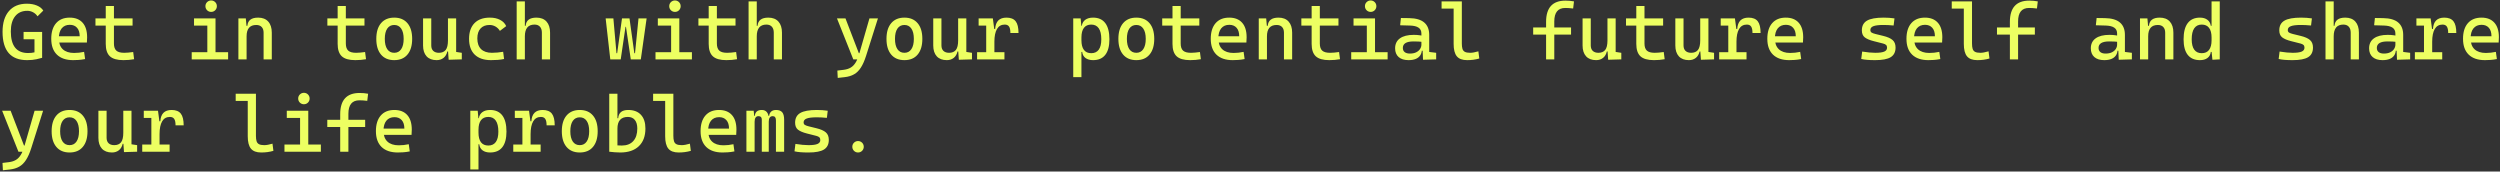 <svg width="758" height="52" viewBox="0 0 758 52" fill="none" xmlns="http://www.w3.org/2000/svg">
<rect x="0" y="0" width="758" height="52" fill="#333333" stroke="none"/>
<path d="M8.227 18.234C5.742 18.234 3.879 17.52 2.637 16.09C1.395 14.66 0.773 12.516 0.773 9.656C0.773 6.945 1.418 4.848 2.707 3.363C3.996 1.871 5.805 1.125 8.133 1.125C9.297 1.125 10.316 1.309 11.191 1.676C12.066 2.035 12.711 2.547 13.125 3.211L11.379 4.945C11.02 4.414 10.566 4.004 10.02 3.715C9.48 3.426 8.898 3.281 8.273 3.281C6.695 3.281 5.469 3.828 4.594 4.922C3.719 6.008 3.281 7.547 3.281 9.539C3.281 11.719 3.719 13.355 4.594 14.449C5.469 15.535 6.773 16.078 8.508 16.078C9.25 16.078 9.902 16.008 10.465 15.867C11.035 15.719 11.5 15.594 11.859 15.492L12.773 17.531C12.445 17.633 11.867 17.777 11.039 17.965C10.219 18.145 9.281 18.234 8.227 18.234ZM10.453 17.531V9.68H12.773V17.531H10.453ZM7.148 11.906V9.68H12.703V11.906H7.148ZM22.172 18.234C20.055 18.234 18.418 17.68 17.262 16.57C16.113 15.453 15.539 13.852 15.539 11.766C15.539 9.734 16.027 8.156 17.004 7.031C17.98 5.906 19.359 5.344 21.141 5.344C22.82 5.344 24.117 5.852 25.031 6.867C25.953 7.883 26.414 9.359 26.414 11.297C26.414 11.867 26.391 12.398 26.344 12.891H17.625V10.992H24.164C24.164 9.875 23.898 9.02 23.367 8.426C22.836 7.824 22.102 7.523 21.164 7.523C20.109 7.523 19.289 7.883 18.703 8.602C18.125 9.32 17.836 10.336 17.836 11.648C17.836 13.086 18.234 14.18 19.031 14.93C19.836 15.68 20.977 16.055 22.453 16.055C22.969 16.055 23.477 16.027 23.977 15.973C24.477 15.91 24.984 15.828 25.5 15.727L25.805 17.906C25.07 18.047 24.398 18.137 23.789 18.176C23.18 18.215 22.641 18.234 22.172 18.234ZM37.406 18.234C35.523 18.234 34.16 17.844 33.316 17.062C32.48 16.281 32.062 15.031 32.062 13.312V11.203H34.547V13.195C34.547 14.18 34.785 14.895 35.262 15.34C35.746 15.785 36.539 16.008 37.641 16.008C38.031 16.008 38.445 15.988 38.883 15.949C39.32 15.902 39.82 15.844 40.383 15.773L40.664 17.953C40.117 18.047 39.582 18.117 39.059 18.164C38.543 18.211 37.992 18.234 37.406 18.234ZM32.062 12.141V1.828H34.547V12.141H32.062ZM28.945 7.758V5.578H40.195V7.758H28.945ZM62.859 18V6.281H65.344V18H62.859ZM58.125 18V15.82H63.094V18H58.125ZM65.109 18V15.82H69.164V18H65.109ZM58.828 7.758V5.578H65.344V7.758H58.828ZM64.019 3.609C63.543 3.609 63.133 3.441 62.789 3.105C62.453 2.762 62.285 2.352 62.285 1.875C62.285 1.391 62.453 0.98 62.789 0.645C63.133 0.309 63.543 0.141 64.019 0.141C64.504 0.141 64.914 0.309 65.25 0.645C65.586 0.98 65.754 1.391 65.754 1.875C65.754 2.352 65.586 2.762 65.25 3.105C64.914 3.441 64.504 3.609 64.019 3.609ZM79.922 18V9.914C79.922 9.164 79.727 8.586 79.336 8.18C78.945 7.773 78.398 7.57 77.695 7.57C75.742 7.57 74.766 8.719 74.766 11.016L74.039 7.828H75C75.07 6.992 75.375 6.371 75.914 5.965C76.453 5.551 77.242 5.344 78.281 5.344C79.594 5.344 80.609 5.742 81.328 6.539C82.047 7.336 82.406 8.461 82.406 9.914V18H79.922ZM72.281 18V5.578H74.531L74.766 8.203V18H72.281ZM107.719 18.234C105.836 18.234 104.473 17.844 103.629 17.062C102.793 16.281 102.375 15.031 102.375 13.312V11.203H104.859V13.195C104.859 14.18 105.098 14.895 105.574 15.34C106.059 15.785 106.852 16.008 107.953 16.008C108.344 16.008 108.758 15.988 109.195 15.949C109.633 15.902 110.133 15.844 110.695 15.773L110.977 17.953C110.43 18.047 109.895 18.117 109.371 18.164C108.855 18.211 108.305 18.234 107.719 18.234ZM102.375 12.141V1.828H104.859V12.141H102.375ZM99.258 7.758V5.578H110.508V7.758H99.258ZM119.531 18.234C117.812 18.234 116.477 17.672 115.523 16.547C114.57 15.422 114.094 13.836 114.094 11.789C114.094 9.734 114.57 8.148 115.523 7.031C116.477 5.906 117.812 5.344 119.531 5.344C121.258 5.344 122.594 5.906 123.539 7.031C124.492 8.148 124.969 9.734 124.969 11.789C124.969 13.836 124.492 15.422 123.539 16.547C122.594 17.672 121.258 18.234 119.531 18.234ZM119.531 16.008C120.445 16.008 121.148 15.641 121.641 14.906C122.141 14.172 122.391 13.133 122.391 11.789C122.391 10.438 122.141 9.398 121.641 8.672C121.148 7.938 120.445 7.57 119.531 7.57C118.617 7.57 117.91 7.938 117.41 8.672C116.918 9.398 116.672 10.438 116.672 11.789C116.672 13.133 116.918 14.172 117.41 14.906C117.91 15.641 118.617 16.008 119.531 16.008ZM132.375 18.234C131.07 18.234 130.059 17.848 129.34 17.074C128.629 16.293 128.273 15.195 128.273 13.781V5.578H130.758V13.781C130.758 14.492 130.961 15.043 131.367 15.434C131.773 15.816 132.344 16.008 133.078 16.008C133.984 16.008 134.668 15.723 135.129 15.152C135.59 14.574 135.82 13.609 135.82 12.258L136.453 15.609H135.633C135.438 16.453 135.055 17.102 134.484 17.555C133.914 18.008 133.211 18.234 132.375 18.234ZM136.031 18.117L135.82 15.141V12.961H138.305V15.75L140.016 16.008V18L136.031 18.117ZM135.82 14.484V5.578H138.305V13.781L135.82 14.484ZM148.852 18.234C146.734 18.234 145.098 17.68 143.941 16.57C142.793 15.453 142.219 13.852 142.219 11.766C142.219 9.734 142.762 8.156 143.848 7.031C144.941 5.906 146.5 5.344 148.523 5.344C149.734 5.344 150.77 5.57 151.629 6.023C152.496 6.469 153.113 7.102 153.48 7.922L151.57 9.363C151.219 8.793 150.77 8.352 150.223 8.039C149.676 7.727 149.078 7.57 148.43 7.57C147.258 7.57 146.348 7.926 145.699 8.637C145.051 9.34 144.727 10.344 144.727 11.648C144.727 13.062 145.105 14.145 145.863 14.895C146.629 15.637 147.719 16.008 149.133 16.008C149.711 16.008 150.289 15.98 150.867 15.926C151.445 15.871 152.008 15.797 152.555 15.703L152.836 17.883C152.195 18.023 151.531 18.117 150.844 18.164C150.164 18.211 149.5 18.234 148.852 18.234ZM164.297 18V9.914C164.297 9.125 164.102 8.52 163.711 8.098C163.32 7.668 162.773 7.453 162.07 7.453C160.117 7.453 159.141 8.641 159.141 11.016L158.414 7.828H159.375C159.445 6.992 159.75 6.371 160.289 5.965C160.828 5.551 161.617 5.344 162.656 5.344C163.969 5.344 164.984 5.742 165.703 6.539C166.422 7.336 166.781 8.461 166.781 9.914V18H164.297ZM156.656 18V0.422H159.141V18H156.656ZM191.25 18L189.797 8.133H189.609L188.59 5.578H190.863L192.328 16.125H192.539L193.594 5.578H196.055L194.297 18H191.25ZM185.039 18L183.633 5.578H185.977L186.914 16.125H187.125L188.59 5.578H190.863L189.82 8.133H189.656L188.203 18H185.039ZM203.484 18V6.281H205.969V18H203.484ZM198.75 18V15.82H203.719V18H198.75ZM205.734 18V15.82H209.789V18H205.734ZM199.453 7.758V5.578H205.969V7.758H199.453ZM204.645 3.609C204.168 3.609 203.758 3.441 203.414 3.105C203.078 2.762 202.91 2.352 202.91 1.875C202.91 1.391 203.078 0.98 203.414 0.645C203.758 0.309 204.168 0.141 204.645 0.141C205.129 0.141 205.539 0.309 205.875 0.645C206.211 0.98 206.379 1.391 206.379 1.875C206.379 2.352 206.211 2.762 205.875 3.105C205.539 3.441 205.129 3.609 204.645 3.609ZM220.219 18.234C218.336 18.234 216.973 17.844 216.129 17.062C215.293 16.281 214.875 15.031 214.875 13.312V11.203H217.359V13.195C217.359 14.18 217.598 14.895 218.074 15.34C218.559 15.785 219.352 16.008 220.453 16.008C220.844 16.008 221.258 15.988 221.695 15.949C222.133 15.902 222.633 15.844 223.195 15.773L223.477 17.953C222.93 18.047 222.395 18.117 221.871 18.164C221.355 18.211 220.805 18.234 220.219 18.234ZM214.875 12.141V1.828H217.359V12.141H214.875ZM211.758 7.758V5.578H223.008V7.758H211.758ZM234.609 18V9.914C234.609 9.125 234.414 8.52 234.023 8.098C233.633 7.668 233.086 7.453 232.383 7.453C230.43 7.453 229.453 8.641 229.453 11.016L228.727 7.828H229.688C229.758 6.992 230.062 6.371 230.602 5.965C231.141 5.551 231.93 5.344 232.969 5.344C234.281 5.344 235.297 5.742 236.016 6.539C236.734 7.336 237.094 8.461 237.094 9.914V18H234.609ZM226.969 18V0.422H229.453V18H226.969ZM254.004 23.625L253.887 21.398L255.832 21.164C256.652 21.062 257.352 20.84 257.93 20.496C258.516 20.152 259.016 19.641 259.43 18.961C259.844 18.289 260.207 17.406 260.52 16.312L263.613 5.578H266.191L262.605 16.898C262.137 18.383 261.609 19.578 261.023 20.484C260.445 21.391 259.758 22.07 258.961 22.523C258.172 22.977 257.223 23.266 256.113 23.391L254.004 23.625ZM258.715 18L253.77 5.578H256.348L260.402 16.125H260.777V18H258.715ZM274.219 18.234C272.5 18.234 271.164 17.672 270.211 16.547C269.258 15.422 268.781 13.836 268.781 11.789C268.781 9.734 269.258 8.148 270.211 7.031C271.164 5.906 272.5 5.344 274.219 5.344C275.945 5.344 277.281 5.906 278.227 7.031C279.18 8.148 279.656 9.734 279.656 11.789C279.656 13.836 279.18 15.422 278.227 16.547C277.281 17.672 275.945 18.234 274.219 18.234ZM274.219 16.008C275.133 16.008 275.836 15.641 276.328 14.906C276.828 14.172 277.078 13.133 277.078 11.789C277.078 10.438 276.828 9.398 276.328 8.672C275.836 7.938 275.133 7.57 274.219 7.57C273.305 7.57 272.598 7.938 272.098 8.672C271.605 9.398 271.359 10.438 271.359 11.789C271.359 13.133 271.605 14.172 272.098 14.906C272.598 15.641 273.305 16.008 274.219 16.008ZM287.062 18.234C285.758 18.234 284.746 17.848 284.027 17.074C283.316 16.293 282.961 15.195 282.961 13.781V5.578H285.445V13.781C285.445 14.492 285.648 15.043 286.055 15.434C286.461 15.816 287.031 16.008 287.766 16.008C288.672 16.008 289.355 15.723 289.816 15.152C290.277 14.574 290.508 13.609 290.508 12.258L291.141 15.609H290.32C290.125 16.453 289.742 17.102 289.172 17.555C288.602 18.008 287.898 18.234 287.062 18.234ZM290.719 18.117L290.508 15.141V12.961H292.992V15.75L294.703 16.008V18L290.719 18.117ZM290.508 14.484V5.578H292.992V13.781L290.508 14.484ZM301.5 12.656L300.773 8.766H301.734C301.875 6.484 303.016 5.344 305.156 5.344C306.438 5.344 307.367 5.711 307.945 6.445C308.523 7.18 308.812 8.367 308.812 10.008H306.352C306.352 9.102 306.215 8.449 305.941 8.051C305.676 7.652 305.242 7.453 304.641 7.453C303.586 7.453 302.797 7.906 302.273 8.812C301.758 9.711 301.5 10.992 301.5 12.656ZM296.25 18V15.82H304.547V18H296.25ZM299.016 18V5.578H301.031L301.5 9.141V18H299.016ZM296.719 7.758V5.578H300.867L301.102 7.758H296.719ZM325.406 23.391V5.578H327.656L327.891 8.203V23.391H325.406ZM331.418 18.234C330.465 18.234 329.695 18.016 329.109 17.578C328.531 17.141 328.203 16.531 328.125 15.75H327.047L327.891 12.211C327.891 13.492 328.141 14.465 328.641 15.129C329.148 15.793 329.891 16.125 330.867 16.125C331.867 16.125 332.625 15.77 333.141 15.059C333.656 14.348 333.914 13.297 333.914 11.906C333.914 10.438 333.656 9.328 333.141 8.578C332.625 7.828 331.867 7.453 330.867 7.453C329.891 7.453 329.148 7.785 328.641 8.449C328.141 9.113 327.891 10.086 327.891 11.367L327.047 7.828H328.008C328.117 7.047 328.469 6.438 329.062 6C329.664 5.562 330.449 5.344 331.418 5.344C333.051 5.344 334.285 5.898 335.121 7.008C335.957 8.117 336.375 9.75 336.375 11.906C336.375 13.984 335.957 15.559 335.121 16.629C334.285 17.699 333.051 18.234 331.418 18.234ZM344.531 18.234C342.812 18.234 341.477 17.672 340.523 16.547C339.57 15.422 339.094 13.836 339.094 11.789C339.094 9.734 339.57 8.148 340.523 7.031C341.477 5.906 342.812 5.344 344.531 5.344C346.258 5.344 347.594 5.906 348.539 7.031C349.492 8.148 349.969 9.734 349.969 11.789C349.969 13.836 349.492 15.422 348.539 16.547C347.594 17.672 346.258 18.234 344.531 18.234ZM344.531 16.008C345.445 16.008 346.148 15.641 346.641 14.906C347.141 14.172 347.391 13.133 347.391 11.789C347.391 10.438 347.141 9.398 346.641 8.672C346.148 7.938 345.445 7.57 344.531 7.57C343.617 7.57 342.91 7.938 342.41 8.672C341.918 9.398 341.672 10.438 341.672 11.789C341.672 13.133 341.918 14.172 342.41 14.906C342.91 15.641 343.617 16.008 344.531 16.008ZM360.844 18.234C358.961 18.234 357.598 17.844 356.754 17.062C355.918 16.281 355.5 15.031 355.5 13.312V11.203H357.984V13.195C357.984 14.18 358.223 14.895 358.699 15.34C359.184 15.785 359.977 16.008 361.078 16.008C361.469 16.008 361.883 15.988 362.32 15.949C362.758 15.902 363.258 15.844 363.82 15.773L364.102 17.953C363.555 18.047 363.02 18.117 362.496 18.164C361.98 18.211 361.43 18.234 360.844 18.234ZM355.5 12.141V1.828H357.984V12.141H355.5ZM352.383 7.758V5.578H363.633V7.758H352.383ZM373.734 18.234C371.617 18.234 369.98 17.68 368.824 16.57C367.676 15.453 367.102 13.852 367.102 11.766C367.102 9.734 367.59 8.156 368.566 7.031C369.543 5.906 370.922 5.344 372.703 5.344C374.383 5.344 375.68 5.852 376.594 6.867C377.516 7.883 377.977 9.359 377.977 11.297C377.977 11.867 377.953 12.398 377.906 12.891H369.188V10.992H375.727C375.727 9.875 375.461 9.02 374.93 8.426C374.398 7.824 373.664 7.523 372.727 7.523C371.672 7.523 370.852 7.883 370.266 8.602C369.688 9.32 369.398 10.336 369.398 11.648C369.398 13.086 369.797 14.18 370.594 14.93C371.398 15.68 372.539 16.055 374.016 16.055C374.531 16.055 375.039 16.027 375.539 15.973C376.039 15.91 376.547 15.828 377.062 15.727L377.367 17.906C376.633 18.047 375.961 18.137 375.352 18.176C374.742 18.215 374.203 18.234 373.734 18.234ZM389.297 18V9.914C389.297 9.164 389.102 8.586 388.711 8.18C388.32 7.773 387.773 7.57 387.07 7.57C385.117 7.57 384.141 8.719 384.141 11.016L383.414 7.828H384.375C384.445 6.992 384.75 6.371 385.289 5.965C385.828 5.551 386.617 5.344 387.656 5.344C388.969 5.344 389.984 5.742 390.703 6.539C391.422 7.336 391.781 8.461 391.781 9.914V18H389.297ZM381.656 18V5.578H383.906L384.141 8.203V18H381.656ZM403.031 18.234C401.148 18.234 399.785 17.844 398.941 17.062C398.105 16.281 397.688 15.031 397.688 13.312V11.203H400.172V13.195C400.172 14.18 400.41 14.895 400.887 15.34C401.371 15.785 402.164 16.008 403.266 16.008C403.656 16.008 404.07 15.988 404.508 15.949C404.945 15.902 405.445 15.844 406.008 15.773L406.289 17.953C405.742 18.047 405.207 18.117 404.684 18.164C404.168 18.211 403.617 18.234 403.031 18.234ZM397.688 12.141V1.828H400.172V12.141H397.688ZM394.57 7.758V5.578H405.82V7.758H394.57ZM414.422 18V6.281H416.906V18H414.422ZM409.688 18V15.82H414.656V18H409.688ZM416.672 18V15.82H420.727V18H416.672ZM410.391 7.758V5.578H416.906V7.758H410.391ZM415.582 3.609C415.105 3.609 414.695 3.441 414.352 3.105C414.016 2.762 413.848 2.352 413.848 1.875C413.848 1.391 414.016 0.98 414.352 0.645C414.695 0.309 415.105 0.141 415.582 0.141C416.066 0.141 416.477 0.309 416.812 0.645C417.148 0.98 417.316 1.391 417.316 1.875C417.316 2.352 417.148 2.762 416.812 3.105C416.477 3.441 416.066 3.609 415.582 3.609ZM431.461 18.117L431.297 14.438L430.969 13.406V10.195C430.969 9.367 430.676 8.762 430.09 8.379C429.512 7.988 428.648 7.777 427.5 7.746L424.523 7.664L424.758 5.461L427.266 5.496C429.32 5.527 430.844 5.973 431.836 6.832C432.836 7.684 433.336 8.93 433.336 10.57V15.75L435.445 16.008V18L431.461 18.117ZM427.078 18.234C425.781 18.234 424.777 17.922 424.066 17.297C423.355 16.672 423 15.789 423 14.648C423 13.336 423.488 12.328 424.465 11.625C425.449 10.922 426.836 10.57 428.625 10.57C429.367 10.57 430.027 10.617 430.605 10.711C431.191 10.797 431.711 10.93 432.164 11.109L431.648 12.797C431.125 12.68 430.613 12.613 430.113 12.598C429.613 12.574 429.102 12.562 428.578 12.562C426.422 12.562 425.344 13.219 425.344 14.531C425.344 15.078 425.527 15.5 425.895 15.797C426.27 16.094 426.797 16.242 427.477 16.242C428.25 16.242 428.895 16.109 429.41 15.844C429.934 15.578 430.324 15.238 430.582 14.824C430.84 14.41 430.969 13.984 430.969 13.547V12.188L431.695 15.375H430.711L431.109 15C431.109 15.719 430.941 16.32 430.605 16.805C430.277 17.281 429.812 17.641 429.211 17.883C428.609 18.117 427.898 18.234 427.078 18.234ZM444.82 18.234C443.383 18.234 442.344 17.844 441.703 17.062C441.062 16.281 440.742 15.031 440.742 13.312V0.422H443.227V13.195C443.227 13.852 443.289 14.387 443.414 14.801C443.539 15.215 443.781 15.52 444.141 15.715C444.508 15.91 445.047 16.008 445.758 16.008C446.406 16.008 447.234 15.859 448.242 15.562L448.523 17.742C447.891 17.914 447.281 18.039 446.695 18.117C446.117 18.195 445.492 18.234 444.82 18.234ZM437.086 2.602V0.422H440.953V2.602H437.086ZM468.773 18V6.633C468.773 2.336 470.734 0.188 474.656 0.188C475.547 0.188 476.406 0.266 477.234 0.422L476.977 2.578C476.484 2.516 476.051 2.473 475.676 2.449C475.301 2.426 474.938 2.414 474.586 2.414C472.367 2.414 471.258 3.781 471.258 6.516V18H468.773ZM464.859 10.5V8.32H476.344V10.5H464.859ZM483.938 18.234C482.633 18.234 481.621 17.848 480.902 17.074C480.191 16.293 479.836 15.195 479.836 13.781V5.578H482.32V13.781C482.32 14.492 482.523 15.043 482.93 15.434C483.336 15.816 483.906 16.008 484.641 16.008C485.547 16.008 486.23 15.723 486.691 15.152C487.152 14.574 487.383 13.609 487.383 12.258L488.016 15.609H487.195C487 16.453 486.617 17.102 486.047 17.555C485.477 18.008 484.773 18.234 483.938 18.234ZM487.594 18.117L487.383 15.141V12.961H489.867V15.75L491.578 16.008V18L487.594 18.117ZM487.383 14.484V5.578H489.867V13.781L487.383 14.484ZM501.469 18.234C499.586 18.234 498.223 17.844 497.379 17.062C496.543 16.281 496.125 15.031 496.125 13.312V11.203H498.609V13.195C498.609 14.18 498.848 14.895 499.324 15.34C499.809 15.785 500.602 16.008 501.703 16.008C502.094 16.008 502.508 15.988 502.945 15.949C503.383 15.902 503.883 15.844 504.445 15.773L504.727 17.953C504.18 18.047 503.645 18.117 503.121 18.164C502.605 18.211 502.055 18.234 501.469 18.234ZM496.125 12.141V1.828H498.609V12.141H496.125ZM493.008 7.758V5.578H504.258V7.758H493.008ZM512.062 18.234C510.758 18.234 509.746 17.848 509.027 17.074C508.316 16.293 507.961 15.195 507.961 13.781V5.578H510.445V13.781C510.445 14.492 510.648 15.043 511.055 15.434C511.461 15.816 512.031 16.008 512.766 16.008C513.672 16.008 514.355 15.723 514.816 15.152C515.277 14.574 515.508 13.609 515.508 12.258L516.141 15.609H515.32C515.125 16.453 514.742 17.102 514.172 17.555C513.602 18.008 512.898 18.234 512.062 18.234ZM515.719 18.117L515.508 15.141V12.961H517.992V15.75L519.703 16.008V18L515.719 18.117ZM515.508 14.484V5.578H517.992V13.781L515.508 14.484ZM526.5 12.656L525.773 8.766H526.734C526.875 6.484 528.016 5.344 530.156 5.344C531.438 5.344 532.367 5.711 532.945 6.445C533.523 7.18 533.812 8.367 533.812 10.008H531.352C531.352 9.102 531.215 8.449 530.941 8.051C530.676 7.652 530.242 7.453 529.641 7.453C528.586 7.453 527.797 7.906 527.273 8.812C526.758 9.711 526.5 10.992 526.5 12.656ZM521.25 18V15.82H529.547V18H521.25ZM524.016 18V5.578H526.031L526.5 9.141V18H524.016ZM521.719 7.758V5.578H525.867L526.102 7.758H521.719ZM542.484 18.234C540.367 18.234 538.73 17.68 537.574 16.57C536.426 15.453 535.852 13.852 535.852 11.766C535.852 9.734 536.34 8.156 537.316 7.031C538.293 5.906 539.672 5.344 541.453 5.344C543.133 5.344 544.43 5.852 545.344 6.867C546.266 7.883 546.727 9.359 546.727 11.297C546.727 11.867 546.703 12.398 546.656 12.891H537.938V10.992H544.477C544.477 9.875 544.211 9.02 543.68 8.426C543.148 7.824 542.414 7.523 541.477 7.523C540.422 7.523 539.602 7.883 539.016 8.602C538.438 9.32 538.148 10.336 538.148 11.648C538.148 13.086 538.547 14.18 539.344 14.93C540.148 15.68 541.289 16.055 542.766 16.055C543.281 16.055 543.789 16.027 544.289 15.973C544.789 15.91 545.297 15.828 545.812 15.727L546.117 17.906C545.383 18.047 544.711 18.137 544.102 18.176C543.492 18.215 542.953 18.234 542.484 18.234ZM568.57 18.234C567.633 18.234 566.828 18.207 566.156 18.152C565.492 18.098 564.883 18.008 564.328 17.883L564.609 15.633C565.43 15.758 566.152 15.852 566.777 15.914C567.41 15.977 568.008 16.008 568.57 16.008C569.828 16.008 570.738 15.887 571.301 15.645C571.871 15.395 572.156 15 572.156 14.461C572.156 14.086 572.055 13.809 571.852 13.629C571.656 13.441 571.352 13.297 570.938 13.195L568.078 12.469C566.852 12.156 565.949 11.77 565.371 11.309C564.801 10.848 564.516 10.148 564.516 9.211C564.516 7.852 565.035 6.867 566.074 6.258C567.121 5.648 568.805 5.344 571.125 5.344C571.727 5.344 572.285 5.363 572.801 5.402C573.324 5.434 573.859 5.492 574.406 5.578L574.148 7.734C573.516 7.672 572.957 7.629 572.473 7.605C571.988 7.582 571.516 7.57 571.055 7.57C569.664 7.57 568.656 7.691 568.031 7.934C567.406 8.168 567.094 8.555 567.094 9.094C567.094 9.453 567.223 9.715 567.48 9.879C567.738 10.035 568.133 10.18 568.664 10.312L570.961 10.875C572.266 11.188 573.219 11.605 573.82 12.129C574.43 12.652 574.734 13.414 574.734 14.414C574.734 15.75 574.246 16.723 573.27 17.332C572.293 17.934 570.727 18.234 568.57 18.234ZM584.672 18.234C582.555 18.234 580.918 17.68 579.762 16.57C578.613 15.453 578.039 13.852 578.039 11.766C578.039 9.734 578.527 8.156 579.504 7.031C580.48 5.906 581.859 5.344 583.641 5.344C585.32 5.344 586.617 5.852 587.531 6.867C588.453 7.883 588.914 9.359 588.914 11.297C588.914 11.867 588.891 12.398 588.844 12.891H580.125V10.992H586.664C586.664 9.875 586.398 9.02 585.867 8.426C585.336 7.824 584.602 7.523 583.664 7.523C582.609 7.523 581.789 7.883 581.203 8.602C580.625 9.32 580.336 10.336 580.336 11.648C580.336 13.086 580.734 14.18 581.531 14.93C582.336 15.68 583.477 16.055 584.953 16.055C585.469 16.055 585.977 16.027 586.477 15.973C586.977 15.91 587.484 15.828 588 15.727L588.305 17.906C587.57 18.047 586.898 18.137 586.289 18.176C585.68 18.215 585.141 18.234 584.672 18.234ZM599.508 18.234C598.07 18.234 597.031 17.844 596.391 17.062C595.75 16.281 595.43 15.031 595.43 13.312V0.422H597.914V13.195C597.914 13.852 597.977 14.387 598.102 14.801C598.227 15.215 598.469 15.52 598.828 15.715C599.195 15.91 599.734 16.008 600.445 16.008C601.094 16.008 601.922 15.859 602.93 15.562L603.211 17.742C602.578 17.914 601.969 18.039 601.383 18.117C600.805 18.195 600.18 18.234 599.508 18.234ZM591.773 2.602V0.422H595.641V2.602H591.773ZM609.398 18V6.633C609.398 2.336 611.359 0.188 615.281 0.188C616.172 0.188 617.031 0.266 617.859 0.422L617.602 2.578C617.109 2.516 616.676 2.473 616.301 2.449C615.926 2.426 615.562 2.414 615.211 2.414C612.992 2.414 611.883 3.781 611.883 6.516V18H609.398ZM605.484 10.5V8.32H616.969V10.5H605.484ZM642.398 18.117L642.234 14.438L641.906 13.406V10.195C641.906 9.367 641.613 8.762 641.027 8.379C640.449 7.988 639.586 7.777 638.438 7.746L635.461 7.664L635.695 5.461L638.203 5.496C640.258 5.527 641.781 5.973 642.773 6.832C643.773 7.684 644.273 8.93 644.273 10.57V15.75L646.383 16.008V18L642.398 18.117ZM638.016 18.234C636.719 18.234 635.715 17.922 635.004 17.297C634.293 16.672 633.938 15.789 633.938 14.648C633.938 13.336 634.426 12.328 635.402 11.625C636.387 10.922 637.773 10.57 639.562 10.57C640.305 10.57 640.965 10.617 641.543 10.711C642.129 10.797 642.648 10.93 643.102 11.109L642.586 12.797C642.062 12.68 641.551 12.613 641.051 12.598C640.551 12.574 640.039 12.562 639.516 12.562C637.359 12.562 636.281 13.219 636.281 14.531C636.281 15.078 636.465 15.5 636.832 15.797C637.207 16.094 637.734 16.242 638.414 16.242C639.188 16.242 639.832 16.109 640.348 15.844C640.871 15.578 641.262 15.238 641.52 14.824C641.777 14.41 641.906 13.984 641.906 13.547V12.188L642.633 15.375H641.648L642.047 15C642.047 15.719 641.879 16.32 641.543 16.805C641.215 17.281 640.75 17.641 640.148 17.883C639.547 18.117 638.836 18.234 638.016 18.234ZM656.484 18V9.914C656.484 9.164 656.289 8.586 655.898 8.18C655.508 7.773 654.961 7.57 654.258 7.57C652.305 7.57 651.328 8.719 651.328 11.016L650.602 7.828H651.562C651.633 6.992 651.938 6.371 652.477 5.965C653.016 5.551 653.805 5.344 654.844 5.344C656.156 5.344 657.172 5.742 657.891 6.539C658.609 7.336 658.969 8.461 658.969 9.914V18H656.484ZM648.844 18V5.578H651.094L651.328 8.203V18H648.844ZM667.02 18.234C665.395 18.234 664.16 17.699 663.316 16.629C662.48 15.559 662.062 13.984 662.062 11.906C662.062 9.75 662.48 8.117 663.316 7.008C664.16 5.898 665.395 5.344 667.02 5.344C667.949 5.344 668.703 5.562 669.281 6C669.867 6.438 670.211 7.047 670.312 7.828H671.273L670.547 11.367C670.547 10.086 670.293 9.113 669.785 8.449C669.285 7.785 668.547 7.453 667.57 7.453C666.57 7.453 665.812 7.828 665.297 8.578C664.781 9.328 664.523 10.438 664.523 11.906C664.523 13.297 664.781 14.348 665.297 15.059C665.812 15.77 666.57 16.125 667.57 16.125C668.547 16.125 669.285 15.793 669.785 15.129C670.293 14.465 670.547 13.492 670.547 12.211L671.391 15.75H670.312C670.234 16.531 669.902 17.141 669.316 17.578C668.738 18.016 667.973 18.234 667.02 18.234ZM670.805 18.117L670.547 15.68V0.422H673.031V18L670.805 18.117ZM695.133 18.234C694.195 18.234 693.391 18.207 692.719 18.152C692.055 18.098 691.445 18.008 690.891 17.883L691.172 15.633C691.992 15.758 692.715 15.852 693.34 15.914C693.973 15.977 694.57 16.008 695.133 16.008C696.391 16.008 697.301 15.887 697.863 15.645C698.434 15.395 698.719 15 698.719 14.461C698.719 14.086 698.617 13.809 698.414 13.629C698.219 13.441 697.914 13.297 697.5 13.195L694.641 12.469C693.414 12.156 692.512 11.77 691.934 11.309C691.363 10.848 691.078 10.148 691.078 9.211C691.078 7.852 691.598 6.867 692.637 6.258C693.684 5.648 695.367 5.344 697.688 5.344C698.289 5.344 698.848 5.363 699.363 5.402C699.887 5.434 700.422 5.492 700.969 5.578L700.711 7.734C700.078 7.672 699.52 7.629 699.035 7.605C698.551 7.582 698.078 7.57 697.617 7.57C696.227 7.57 695.219 7.691 694.594 7.934C693.969 8.168 693.656 8.555 693.656 9.094C693.656 9.453 693.785 9.715 694.043 9.879C694.301 10.035 694.695 10.18 695.227 10.312L697.523 10.875C698.828 11.188 699.781 11.605 700.383 12.129C700.992 12.652 701.297 13.414 701.297 14.414C701.297 15.75 700.809 16.723 699.832 17.332C698.855 17.934 697.289 18.234 695.133 18.234ZM712.734 18V9.914C712.734 9.125 712.539 8.52 712.148 8.098C711.758 7.668 711.211 7.453 710.508 7.453C708.555 7.453 707.578 8.641 707.578 11.016L706.852 7.828H707.812C707.883 6.992 708.188 6.371 708.727 5.965C709.266 5.551 710.055 5.344 711.094 5.344C712.406 5.344 713.422 5.742 714.141 6.539C714.859 7.336 715.219 8.461 715.219 9.914V18H712.734ZM705.094 18V0.422H707.578V18H705.094ZM726.773 18.117L726.609 14.438L726.281 13.406V10.195C726.281 9.367 725.988 8.762 725.402 8.379C724.824 7.988 723.961 7.777 722.812 7.746L719.836 7.664L720.07 5.461L722.578 5.496C724.633 5.527 726.156 5.973 727.148 6.832C728.148 7.684 728.648 8.93 728.648 10.57V15.75L730.758 16.008V18L726.773 18.117ZM722.391 18.234C721.094 18.234 720.09 17.922 719.379 17.297C718.668 16.672 718.312 15.789 718.312 14.648C718.312 13.336 718.801 12.328 719.777 11.625C720.762 10.922 722.148 10.57 723.938 10.57C724.68 10.57 725.34 10.617 725.918 10.711C726.504 10.797 727.023 10.93 727.477 11.109L726.961 12.797C726.438 12.68 725.926 12.613 725.426 12.598C724.926 12.574 724.414 12.562 723.891 12.562C721.734 12.562 720.656 13.219 720.656 14.531C720.656 15.078 720.84 15.5 721.207 15.797C721.582 16.094 722.109 16.242 722.789 16.242C723.562 16.242 724.207 16.109 724.723 15.844C725.246 15.578 725.637 15.238 725.895 14.824C726.152 14.41 726.281 13.984 726.281 13.547V12.188L727.008 15.375H726.023L726.422 15C726.422 15.719 726.254 16.32 725.918 16.805C725.59 17.281 725.125 17.641 724.523 17.883C723.922 18.117 723.211 18.234 722.391 18.234ZM737.438 12.656L736.711 8.766H737.672C737.812 6.484 738.953 5.344 741.094 5.344C742.375 5.344 743.305 5.711 743.883 6.445C744.461 7.18 744.75 8.367 744.75 10.008H742.289C742.289 9.102 742.152 8.449 741.879 8.051C741.613 7.652 741.18 7.453 740.578 7.453C739.523 7.453 738.734 7.906 738.211 8.812C737.695 9.711 737.438 10.992 737.438 12.656ZM732.188 18V15.82H740.484V18H732.188ZM734.953 18V5.578H736.969L737.438 9.141V18H734.953ZM732.656 7.758V5.578H736.805L737.039 7.758H732.656ZM753.422 18.234C751.305 18.234 749.668 17.68 748.512 16.57C747.363 15.453 746.789 13.852 746.789 11.766C746.789 9.734 747.277 8.156 748.254 7.031C749.23 5.906 750.609 5.344 752.391 5.344C754.07 5.344 755.367 5.852 756.281 6.867C757.203 7.883 757.664 9.359 757.664 11.297C757.664 11.867 757.641 12.398 757.594 12.891H748.875V10.992H755.414C755.414 9.875 755.148 9.02 754.617 8.426C754.086 7.824 753.352 7.523 752.414 7.523C751.359 7.523 750.539 7.883 749.953 8.602C749.375 9.32 749.086 10.336 749.086 11.648C749.086 13.086 749.484 14.18 750.281 14.93C751.086 15.68 752.227 16.055 753.703 16.055C754.219 16.055 754.727 16.027 755.227 15.973C755.727 15.91 756.234 15.828 756.75 15.727L757.055 17.906C756.32 18.047 755.648 18.137 755.039 18.176C754.43 18.215 753.891 18.234 753.422 18.234ZM0.879 51.625L0.762 49.398L2.707 49.164C3.527 49.062 4.227 48.84 4.805 48.496C5.391 48.152 5.891 47.641 6.305 46.961C6.719 46.289 7.082 45.406 7.395 44.312L10.488 33.578H13.066L9.48 44.898C9.012 46.383 8.484 47.578 7.898 48.484C7.32 49.391 6.633 50.07 5.836 50.523C5.047 50.977 4.098 51.266 2.988 51.391L0.879 51.625ZM5.59 46L0.645 33.578H3.223L7.277 44.125H7.652V46H5.59ZM21.094 46.234C19.375 46.234 18.039 45.672 17.086 44.547C16.133 43.422 15.656 41.836 15.656 39.789C15.656 37.734 16.133 36.148 17.086 35.031C18.039 33.906 19.375 33.344 21.094 33.344C22.82 33.344 24.156 33.906 25.102 35.031C26.055 36.148 26.531 37.734 26.531 39.789C26.531 41.836 26.055 43.422 25.102 44.547C24.156 45.672 22.82 46.234 21.094 46.234ZM21.094 44.008C22.008 44.008 22.711 43.641 23.203 42.906C23.703 42.172 23.953 41.133 23.953 39.789C23.953 38.438 23.703 37.398 23.203 36.672C22.711 35.938 22.008 35.57 21.094 35.57C20.18 35.57 19.473 35.938 18.973 36.672C18.48 37.398 18.234 38.438 18.234 39.789C18.234 41.133 18.48 42.172 18.973 42.906C19.473 43.641 20.18 44.008 21.094 44.008ZM33.938 46.234C32.633 46.234 31.621 45.848 30.902 45.074C30.191 44.293 29.836 43.195 29.836 41.781V33.578H32.32V41.781C32.32 42.492 32.523 43.043 32.93 43.434C33.336 43.816 33.906 44.008 34.641 44.008C35.547 44.008 36.23 43.723 36.691 43.152C37.152 42.574 37.383 41.609 37.383 40.258L38.016 43.609H37.195C37 44.453 36.617 45.102 36.047 45.555C35.477 46.008 34.773 46.234 33.938 46.234ZM37.594 46.117L37.383 43.141V40.961H39.867V43.75L41.578 44.008V46L37.594 46.117ZM37.383 42.484V33.578H39.867V41.781L37.383 42.484ZM48.375 40.656L47.648 36.766H48.609C48.75 34.484 49.891 33.344 52.031 33.344C53.312 33.344 54.242 33.711 54.82 34.445C55.398 35.18 55.688 36.367 55.688 38.008H53.227C53.227 37.102 53.09 36.449 52.816 36.051C52.551 35.652 52.117 35.453 51.516 35.453C50.461 35.453 49.672 35.906 49.148 36.812C48.633 37.711 48.375 38.992 48.375 40.656ZM43.125 46V43.82H51.422V46H43.125ZM45.891 46V33.578H47.906L48.375 37.141V46H45.891ZM43.594 35.758V33.578H47.742L47.977 35.758H43.594ZM79.195 46.234C77.758 46.234 76.719 45.844 76.078 45.062C75.438 44.281 75.117 43.031 75.117 41.312V28.422H77.602V41.195C77.602 41.852 77.664 42.387 77.789 42.801C77.914 43.215 78.156 43.52 78.516 43.715C78.883 43.91 79.422 44.008 80.133 44.008C80.781 44.008 81.609 43.859 82.617 43.562L82.898 45.742C82.266 45.914 81.656 46.039 81.07 46.117C80.492 46.195 79.867 46.234 79.195 46.234ZM71.461 30.602V28.422H75.328V30.602H71.461ZM90.984 46V34.281H93.469V46H90.984ZM86.25 46V43.82H91.219V46H86.25ZM93.234 46V43.82H97.289V46H93.234ZM86.953 35.758V33.578H93.469V35.758H86.953ZM92.144 31.609C91.668 31.609 91.258 31.441 90.914 31.105C90.578 30.762 90.41 30.352 90.41 29.875C90.41 29.391 90.578 28.98 90.914 28.645C91.258 28.309 91.668 28.141 92.144 28.141C92.629 28.141 93.039 28.309 93.375 28.645C93.711 28.98 93.879 29.391 93.879 29.875C93.879 30.352 93.711 30.762 93.375 31.105C93.039 31.441 92.629 31.609 92.144 31.609ZM103.148 46V34.633C103.148 30.336 105.109 28.188 109.031 28.188C109.922 28.188 110.781 28.266 111.609 28.422L111.352 30.578C110.859 30.516 110.426 30.473 110.051 30.449C109.676 30.426 109.312 30.414 108.961 30.414C106.742 30.414 105.633 31.781 105.633 34.516V46H103.148ZM99.234 38.5V36.32H110.719V38.5H99.234ZM120.609 46.234C118.492 46.234 116.855 45.68 115.699 44.57C114.551 43.453 113.977 41.852 113.977 39.766C113.977 37.734 114.465 36.156 115.441 35.031C116.418 33.906 117.797 33.344 119.578 33.344C121.258 33.344 122.555 33.852 123.469 34.867C124.391 35.883 124.852 37.359 124.852 39.297C124.852 39.867 124.828 40.398 124.781 40.891H116.062V38.992H122.602C122.602 37.875 122.336 37.02 121.805 36.426C121.273 35.824 120.539 35.523 119.602 35.523C118.547 35.523 117.727 35.883 117.141 36.602C116.562 37.32 116.273 38.336 116.273 39.648C116.273 41.086 116.672 42.18 117.469 42.93C118.273 43.68 119.414 44.055 120.891 44.055C121.406 44.055 121.914 44.027 122.414 43.973C122.914 43.91 123.422 43.828 123.938 43.727L124.242 45.906C123.508 46.047 122.836 46.137 122.227 46.176C121.617 46.215 121.078 46.234 120.609 46.234ZM142.594 51.391V33.578H144.844L145.078 36.203V51.391H142.594ZM148.605 46.234C147.652 46.234 146.883 46.016 146.297 45.578C145.719 45.141 145.391 44.531 145.312 43.75H144.234L145.078 40.211C145.078 41.492 145.328 42.465 145.828 43.129C146.336 43.793 147.078 44.125 148.055 44.125C149.055 44.125 149.812 43.77 150.328 43.059C150.844 42.348 151.102 41.297 151.102 39.906C151.102 38.438 150.844 37.328 150.328 36.578C149.812 35.828 149.055 35.453 148.055 35.453C147.078 35.453 146.336 35.785 145.828 36.449C145.328 37.113 145.078 38.086 145.078 39.367L144.234 35.828H145.195C145.305 35.047 145.656 34.438 146.25 34C146.852 33.562 147.637 33.344 148.605 33.344C150.238 33.344 151.473 33.898 152.309 35.008C153.145 36.117 153.562 37.75 153.562 39.906C153.562 41.984 153.145 43.559 152.309 44.629C151.473 45.699 150.238 46.234 148.605 46.234ZM160.875 40.656L160.148 36.766H161.109C161.25 34.484 162.391 33.344 164.531 33.344C165.812 33.344 166.742 33.711 167.32 34.445C167.898 35.18 168.188 36.367 168.188 38.008H165.727C165.727 37.102 165.59 36.449 165.316 36.051C165.051 35.652 164.617 35.453 164.016 35.453C162.961 35.453 162.172 35.906 161.648 36.812C161.133 37.711 160.875 38.992 160.875 40.656ZM155.625 46V43.82H163.922V46H155.625ZM158.391 46V33.578H160.406L160.875 37.141V46H158.391ZM156.094 35.758V33.578H160.242L160.477 35.758H156.094ZM175.781 46.234C174.062 46.234 172.727 45.672 171.773 44.547C170.82 43.422 170.344 41.836 170.344 39.789C170.344 37.734 170.82 36.148 171.773 35.031C172.727 33.906 174.062 33.344 175.781 33.344C177.508 33.344 178.844 33.906 179.789 35.031C180.742 36.148 181.219 37.734 181.219 39.789C181.219 41.836 180.742 43.422 179.789 44.547C178.844 45.672 177.508 46.234 175.781 46.234ZM175.781 44.008C176.695 44.008 177.398 43.641 177.891 42.906C178.391 42.172 178.641 41.133 178.641 39.789C178.641 38.438 178.391 37.398 177.891 36.672C177.398 35.938 176.695 35.57 175.781 35.57C174.867 35.57 174.16 35.938 173.66 36.672C173.168 37.398 172.922 38.438 172.922 39.789C172.922 41.133 173.168 42.172 173.66 42.906C174.16 43.641 174.867 44.008 175.781 44.008ZM188.051 46.234C187.488 46.234 186.934 46.211 186.387 46.164C185.84 46.125 185.285 46.07 184.723 46L185.684 43.727C186.098 43.922 186.555 44.039 187.055 44.078C187.555 44.109 188.051 44.125 188.543 44.125C190.035 44.125 191.188 43.676 192 42.777C192.82 41.879 193.23 40.609 193.23 38.969C193.23 37.844 192.98 36.977 192.48 36.367C191.988 35.758 191.285 35.453 190.371 35.453C188.262 35.453 187.207 36.641 187.207 39.016L186.48 35.828H187.441C187.559 34.172 188.574 33.344 190.488 33.344C192.145 33.344 193.426 33.832 194.332 34.809C195.238 35.785 195.691 37.172 195.691 38.969C195.691 41.273 195.023 43.062 193.688 44.336C192.359 45.602 190.48 46.234 188.051 46.234ZM184.723 46V28.422H187.207V45.789L184.723 46ZM205.758 46.234C204.32 46.234 203.281 45.844 202.641 45.062C202 44.281 201.68 43.031 201.68 41.312V28.422H204.164V41.195C204.164 41.852 204.227 42.387 204.352 42.801C204.477 43.215 204.719 43.52 205.078 43.715C205.445 43.91 205.984 44.008 206.695 44.008C207.344 44.008 208.172 43.859 209.18 43.562L209.461 45.742C208.828 45.914 208.219 46.039 207.633 46.117C207.055 46.195 206.43 46.234 205.758 46.234ZM198.023 30.602V28.422H201.891V30.602H198.023ZM219.047 46.234C216.93 46.234 215.293 45.68 214.137 44.57C212.988 43.453 212.414 41.852 212.414 39.766C212.414 37.734 212.902 36.156 213.879 35.031C214.855 33.906 216.234 33.344 218.016 33.344C219.695 33.344 220.992 33.852 221.906 34.867C222.828 35.883 223.289 37.359 223.289 39.297C223.289 39.867 223.266 40.398 223.219 40.891H214.5V38.992H221.039C221.039 37.875 220.773 37.02 220.242 36.426C219.711 35.824 218.977 35.523 218.039 35.523C216.984 35.523 216.164 35.883 215.578 36.602C215 37.32 214.711 38.336 214.711 39.648C214.711 41.086 215.109 42.18 215.906 42.93C216.711 43.68 217.852 44.055 219.328 44.055C219.844 44.055 220.352 44.027 220.852 43.973C221.352 43.91 221.859 43.828 222.375 43.727L222.68 45.906C221.945 46.047 221.273 46.137 220.664 46.176C220.055 46.215 219.516 46.234 219.047 46.234ZM235.266 46V36.508C235.266 35.648 234.945 35.219 234.305 35.219C233.492 35.219 233.086 35.781 233.086 36.906L232.242 35.125H233.203C233.242 34.641 233.434 34.223 233.777 33.871C234.129 33.52 234.633 33.344 235.289 33.344C236.148 33.344 236.773 33.574 237.164 34.035C237.555 34.496 237.75 35.242 237.75 36.273V46H235.266ZM226.312 46V33.578H228.516L228.797 36.203V46H226.312ZM230.977 46V36.273C230.977 35.57 230.648 35.219 229.992 35.219C229.195 35.219 228.797 35.781 228.797 36.906L228.07 35.125H228.867C228.961 33.938 229.672 33.344 231 33.344C231.648 33.344 232.156 33.566 232.523 34.012C232.898 34.457 233.086 35.133 233.086 36.039V46H230.977ZM245.133 46.234C244.195 46.234 243.391 46.207 242.719 46.152C242.055 46.098 241.445 46.008 240.891 45.883L241.172 43.633C241.992 43.758 242.715 43.852 243.34 43.914C243.973 43.977 244.57 44.008 245.133 44.008C246.391 44.008 247.301 43.887 247.863 43.645C248.434 43.395 248.719 43 248.719 42.461C248.719 42.086 248.617 41.809 248.414 41.629C248.219 41.441 247.914 41.297 247.5 41.195L244.641 40.469C243.414 40.156 242.512 39.77 241.934 39.309C241.363 38.848 241.078 38.148 241.078 37.211C241.078 35.852 241.598 34.867 242.637 34.258C243.684 33.648 245.367 33.344 247.688 33.344C248.289 33.344 248.848 33.363 249.363 33.402C249.887 33.434 250.422 33.492 250.969 33.578L250.711 35.734C250.078 35.672 249.52 35.629 249.035 35.605C248.551 35.582 248.078 35.57 247.617 35.57C246.227 35.57 245.219 35.691 244.594 35.934C243.969 36.168 243.656 36.555 243.656 37.094C243.656 37.453 243.785 37.715 244.043 37.879C244.301 38.035 244.695 38.18 245.227 38.312L247.523 38.875C248.828 39.188 249.781 39.605 250.383 40.129C250.992 40.652 251.297 41.414 251.297 42.414C251.297 43.75 250.809 44.723 249.832 45.332C248.855 45.934 247.289 46.234 245.133 46.234ZM260.156 46.234C259.68 46.234 259.27 46.066 258.926 45.73C258.59 45.387 258.422 44.977 258.422 44.5C258.422 44.016 258.59 43.605 258.926 43.27C259.27 42.934 259.68 42.766 260.156 42.766C260.641 42.766 261.051 42.934 261.387 43.27C261.723 43.605 261.891 44.016 261.891 44.5C261.891 44.977 261.723 45.387 261.387 45.73C261.051 46.066 260.641 46.234 260.156 46.234Z" fill="#EDFF62"/>
</svg>
